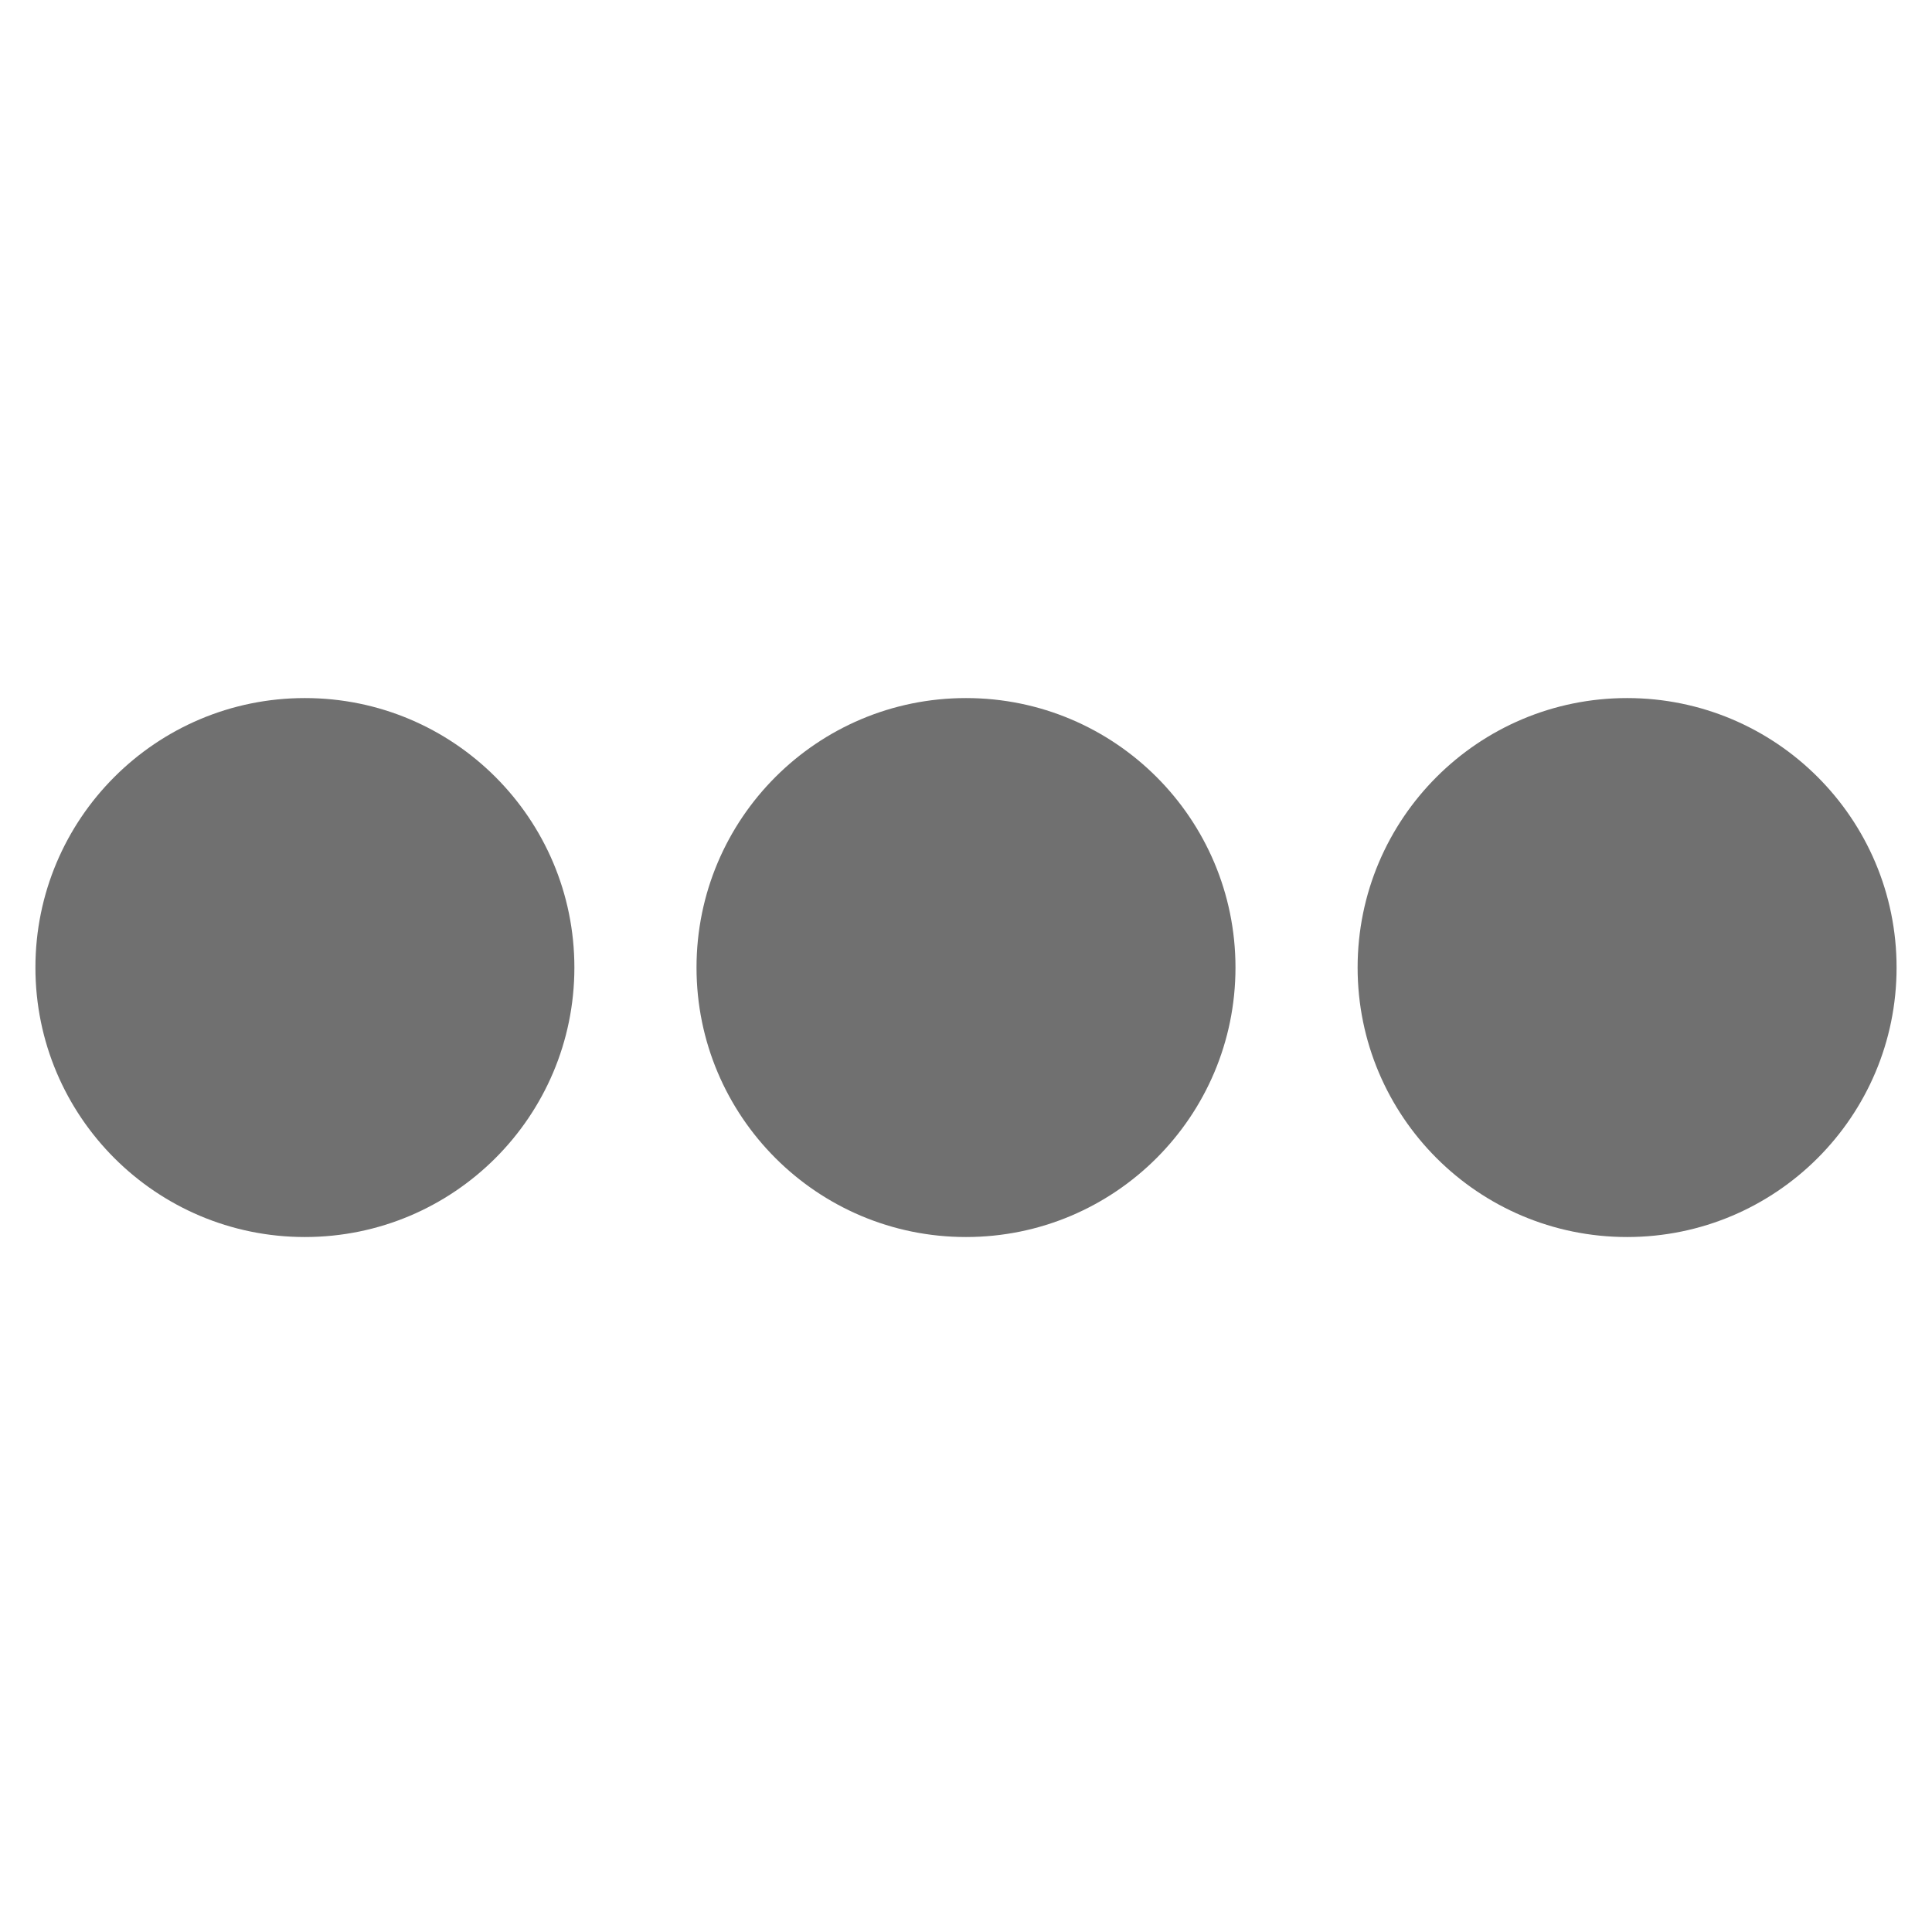 <svg id="Layer_1" data-name="Layer 1" xmlns="http://www.w3.org/2000/svg" viewBox="0 0 600 600"><defs><style>.cls-1{fill:#707070;}</style></defs><circle class="cls-1" cx="94.69" cy="300.48" r="83.69"/><circle class="cls-1" cx="300" cy="300.48" r="83.69"/><circle class="cls-1" cx="505.31" cy="300.48" r="83.69"/></svg>